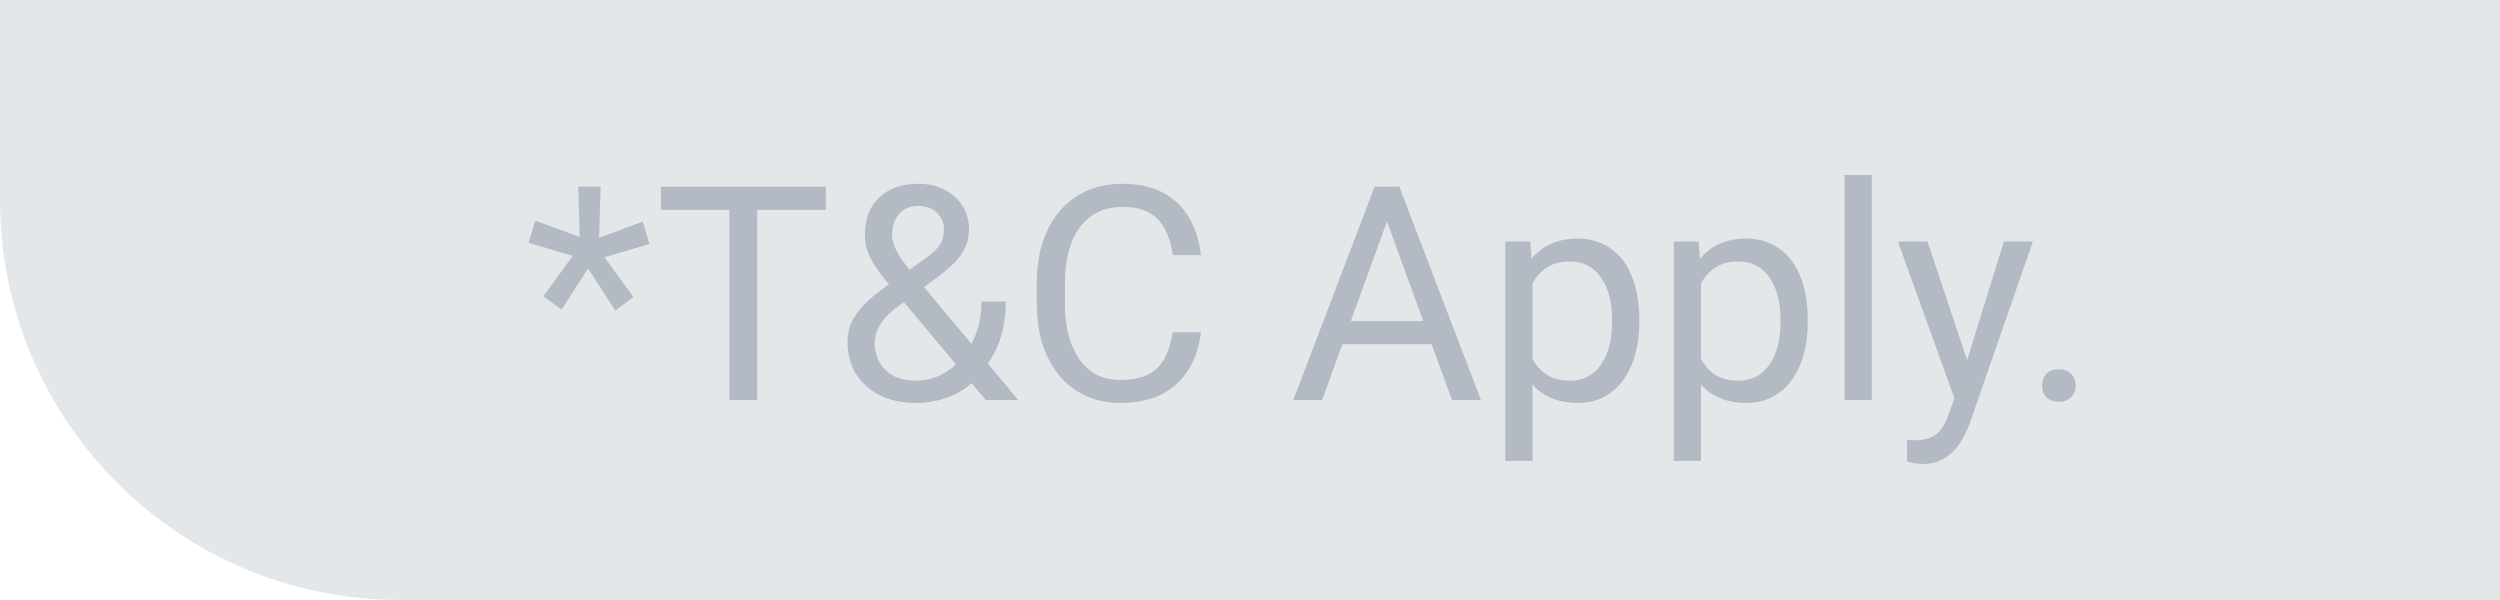 <svg width="50" height="12" viewBox="0 0 50 12" fill="none" xmlns="http://www.w3.org/2000/svg">
<path d="M50 0H0V4C0 8.418 3.582 12 8 12H50V0Z" fill="#E4E7EA"/>
<path d="M10.866 5.926L11.455 5.117L10.57 4.854L10.708 4.414L11.593 4.739L11.566 3.731H12.012L11.982 4.757L12.855 4.432L12.99 4.88L12.091 5.146L12.668 5.94L12.305 6.213L11.763 5.369L11.232 6.192L10.866 5.926ZM15.144 3.734V8H14.587V3.734H15.144ZM16.515 3.734V4.197H13.219V3.734H16.515ZM17.854 5.633L18.492 5.179C18.615 5.095 18.71 5.011 18.776 4.927C18.845 4.841 18.879 4.724 18.879 4.575C18.879 4.46 18.834 4.355 18.744 4.262C18.654 4.166 18.527 4.118 18.363 4.118C18.25 4.118 18.154 4.145 18.076 4.197C17.998 4.25 17.939 4.32 17.9 4.408C17.861 4.494 17.842 4.589 17.842 4.692C17.842 4.78 17.863 4.871 17.906 4.965C17.949 5.059 18.009 5.156 18.085 5.258C18.161 5.359 18.248 5.467 18.346 5.58L20.364 8H19.714L18.059 6.02C17.912 5.848 17.781 5.69 17.666 5.548C17.551 5.403 17.46 5.264 17.394 5.129C17.329 4.994 17.297 4.854 17.297 4.71C17.297 4.487 17.341 4.3 17.429 4.147C17.519 3.993 17.644 3.876 17.804 3.796C17.964 3.716 18.151 3.676 18.366 3.676C18.575 3.676 18.755 3.718 18.905 3.802C19.058 3.884 19.175 3.993 19.257 4.13C19.339 4.265 19.38 4.413 19.38 4.575C19.38 4.712 19.355 4.835 19.307 4.944C19.258 5.052 19.189 5.15 19.102 5.24C19.016 5.33 18.915 5.418 18.8 5.504L17.953 6.134C17.812 6.237 17.71 6.336 17.645 6.43C17.581 6.523 17.539 6.606 17.52 6.679C17.502 6.751 17.493 6.809 17.493 6.852C17.493 6.99 17.523 7.117 17.584 7.232C17.645 7.348 17.736 7.44 17.859 7.511C17.984 7.579 18.141 7.613 18.328 7.613C18.492 7.613 18.651 7.576 18.806 7.502C18.962 7.426 19.102 7.318 19.225 7.18C19.348 7.039 19.445 6.872 19.518 6.679C19.592 6.483 19.629 6.268 19.629 6.031H20.115C20.115 6.225 20.097 6.407 20.06 6.579C20.023 6.751 19.965 6.911 19.887 7.06C19.811 7.206 19.713 7.34 19.594 7.461C19.576 7.479 19.562 7.499 19.553 7.522C19.543 7.546 19.529 7.566 19.512 7.584C19.365 7.742 19.185 7.861 18.97 7.941C18.757 8.02 18.543 8.059 18.328 8.059C18.045 8.059 17.8 8.007 17.593 7.903C17.388 7.8 17.23 7.657 17.118 7.476C17.007 7.294 16.951 7.086 16.951 6.852C16.951 6.672 16.989 6.514 17.065 6.377C17.144 6.24 17.25 6.112 17.385 5.993C17.521 5.874 17.678 5.754 17.854 5.633ZM23.455 6.644H24.018C23.988 6.913 23.911 7.154 23.786 7.367C23.661 7.58 23.484 7.749 23.256 7.874C23.027 7.997 22.742 8.059 22.4 8.059C22.15 8.059 21.923 8.012 21.718 7.918C21.515 7.824 21.34 7.691 21.193 7.52C21.047 7.346 20.934 7.138 20.854 6.896C20.775 6.651 20.736 6.38 20.736 6.081V5.656C20.736 5.357 20.775 5.087 20.854 4.845C20.934 4.601 21.048 4.392 21.196 4.218C21.347 4.044 21.527 3.91 21.738 3.816C21.949 3.723 22.186 3.676 22.45 3.676C22.773 3.676 23.045 3.736 23.268 3.857C23.49 3.979 23.663 4.146 23.786 4.361C23.911 4.574 23.988 4.821 24.018 5.103H23.455C23.428 4.903 23.377 4.732 23.303 4.59C23.229 4.445 23.123 4.334 22.986 4.256C22.85 4.178 22.671 4.139 22.45 4.139C22.261 4.139 22.094 4.175 21.949 4.247C21.807 4.319 21.686 4.422 21.589 4.555C21.493 4.688 21.421 4.847 21.372 5.032C21.323 5.218 21.299 5.424 21.299 5.65V6.081C21.299 6.29 21.32 6.486 21.363 6.67C21.408 6.854 21.476 7.015 21.565 7.153C21.655 7.292 21.77 7.401 21.908 7.481C22.047 7.56 22.211 7.599 22.4 7.599C22.641 7.599 22.832 7.561 22.975 7.484C23.117 7.408 23.225 7.299 23.297 7.156C23.371 7.014 23.424 6.843 23.455 6.644ZM27.855 4.112L26.443 8H25.866L27.492 3.734H27.864L27.855 4.112ZM29.039 8L27.624 4.112L27.615 3.734H27.987L29.619 8H29.039ZM28.966 6.421V6.884H26.569V6.421H28.966ZM30.65 5.439V9.219H30.105V4.83H30.604L30.65 5.439ZM32.786 6.389V6.45C32.786 6.681 32.759 6.895 32.704 7.092C32.649 7.287 32.569 7.457 32.464 7.602C32.36 7.746 32.232 7.858 32.08 7.938C31.928 8.019 31.753 8.059 31.556 8.059C31.355 8.059 31.177 8.025 31.023 7.959C30.868 7.893 30.737 7.796 30.63 7.669C30.523 7.542 30.436 7.39 30.372 7.212C30.31 7.034 30.267 6.834 30.243 6.611V6.283C30.267 6.049 30.311 5.839 30.375 5.653C30.439 5.468 30.524 5.31 30.63 5.179C30.737 5.046 30.867 4.945 31.02 4.877C31.172 4.807 31.348 4.771 31.547 4.771C31.746 4.771 31.923 4.811 32.077 4.889C32.231 4.965 32.361 5.074 32.467 5.217C32.572 5.359 32.651 5.53 32.704 5.729C32.759 5.927 32.786 6.146 32.786 6.389ZM32.241 6.45V6.389C32.241 6.23 32.225 6.082 32.191 5.943C32.158 5.803 32.106 5.68 32.036 5.574C31.968 5.467 31.88 5.383 31.773 5.322C31.665 5.26 31.537 5.229 31.389 5.229C31.252 5.229 31.133 5.252 31.031 5.299C30.932 5.346 30.847 5.409 30.776 5.489C30.706 5.567 30.648 5.657 30.604 5.759C30.561 5.858 30.528 5.962 30.507 6.069V6.828C30.546 6.965 30.601 7.094 30.671 7.215C30.741 7.334 30.835 7.431 30.952 7.505C31.069 7.577 31.217 7.613 31.395 7.613C31.541 7.613 31.667 7.583 31.773 7.522C31.88 7.46 31.968 7.375 32.036 7.268C32.106 7.16 32.158 7.037 32.191 6.898C32.225 6.758 32.241 6.608 32.241 6.45ZM34.02 5.439V9.219H33.475V4.83H33.973L34.02 5.439ZM36.155 6.389V6.45C36.155 6.681 36.128 6.895 36.073 7.092C36.019 7.287 35.938 7.457 35.833 7.602C35.73 7.746 35.602 7.858 35.449 7.938C35.297 8.019 35.122 8.059 34.925 8.059C34.724 8.059 34.546 8.025 34.392 7.959C34.237 7.893 34.106 7.796 33.999 7.669C33.892 7.542 33.806 7.39 33.741 7.212C33.679 7.034 33.636 6.834 33.612 6.611V6.283C33.636 6.049 33.68 5.839 33.744 5.653C33.809 5.468 33.894 5.31 33.999 5.179C34.106 5.046 34.236 4.945 34.389 4.877C34.541 4.807 34.717 4.771 34.916 4.771C35.115 4.771 35.292 4.811 35.446 4.889C35.601 4.965 35.73 5.074 35.836 5.217C35.941 5.359 36.02 5.53 36.073 5.729C36.128 5.927 36.155 6.146 36.155 6.389ZM35.61 6.45V6.389C35.61 6.23 35.594 6.082 35.56 5.943C35.527 5.803 35.476 5.68 35.405 5.574C35.337 5.467 35.249 5.383 35.142 5.322C35.034 5.26 34.906 5.229 34.758 5.229C34.621 5.229 34.502 5.252 34.4 5.299C34.301 5.346 34.216 5.409 34.145 5.489C34.075 5.567 34.018 5.657 33.973 5.759C33.93 5.858 33.898 5.962 33.876 6.069V6.828C33.915 6.965 33.97 7.094 34.04 7.215C34.11 7.334 34.204 7.431 34.321 7.505C34.438 7.577 34.586 7.613 34.764 7.613C34.91 7.613 35.036 7.583 35.142 7.522C35.249 7.46 35.337 7.375 35.405 7.268C35.476 7.16 35.527 7.037 35.56 6.898C35.594 6.758 35.61 6.608 35.61 6.45ZM37.435 3.5V8H36.891V3.5H37.435ZM39.196 7.672L40.078 4.83H40.658L39.387 8.489C39.357 8.567 39.318 8.651 39.27 8.741C39.223 8.833 39.162 8.92 39.088 9.002C39.014 9.084 38.924 9.15 38.818 9.201C38.715 9.254 38.591 9.28 38.446 9.28C38.403 9.28 38.349 9.274 38.282 9.263C38.216 9.251 38.169 9.241 38.142 9.233L38.139 8.794C38.154 8.796 38.179 8.798 38.212 8.8C38.247 8.804 38.272 8.806 38.285 8.806C38.408 8.806 38.513 8.789 38.599 8.756C38.685 8.725 38.757 8.671 38.815 8.595C38.876 8.521 38.928 8.418 38.971 8.287L39.196 7.672ZM38.549 4.83L39.372 7.291L39.513 7.862L39.123 8.062L37.957 4.83H38.549ZM40.84 7.713C40.84 7.621 40.868 7.544 40.925 7.481C40.983 7.417 41.067 7.385 41.177 7.385C41.286 7.385 41.369 7.417 41.426 7.481C41.484 7.544 41.514 7.621 41.514 7.713C41.514 7.803 41.484 7.879 41.426 7.941C41.369 8.004 41.286 8.035 41.177 8.035C41.067 8.035 40.983 8.004 40.925 7.941C40.868 7.879 40.84 7.803 40.84 7.713Z" fill="#B3BAC4"/>
</svg>
